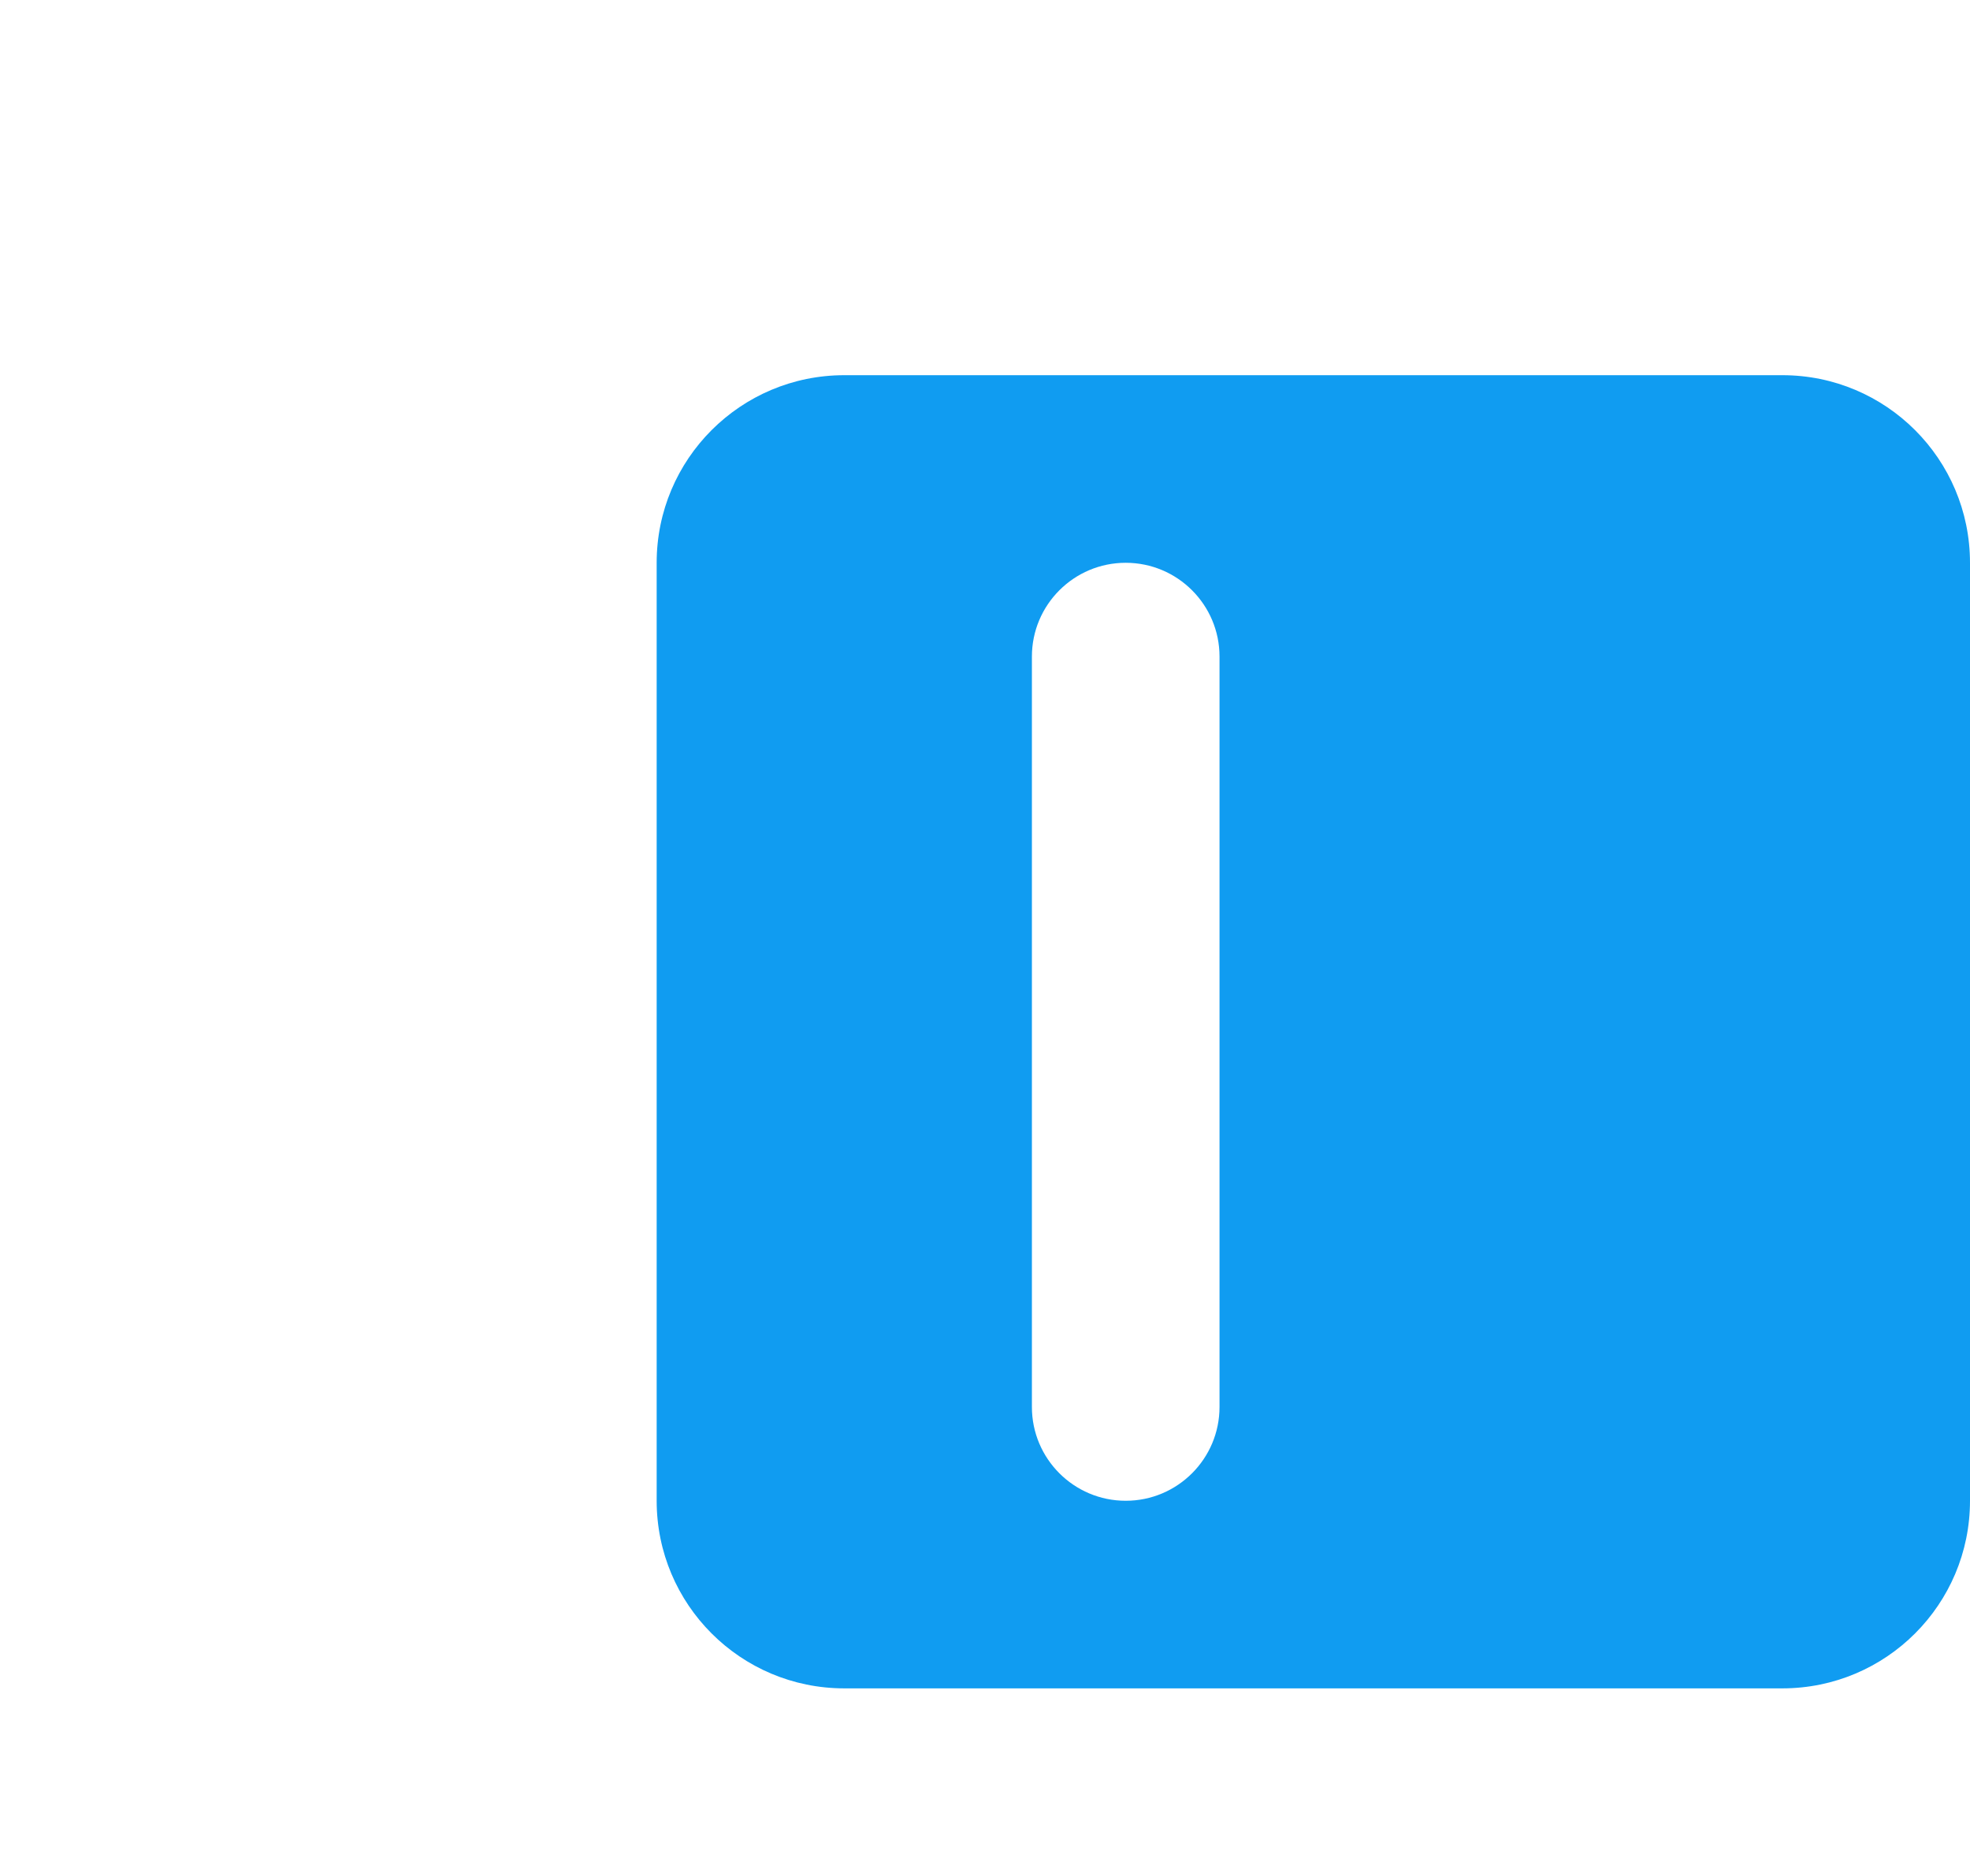 <svg width="21" height="20" viewBox="0 0 21 20" fill="none" xmlns="http://www.w3.org/2000/svg">
<g clip-path="url(#clip0_11_16)">
<path fill-rule="evenodd" clip-rule="evenodd" d="M9 4C7.895 4 7 4.895 7 6V16C7 17.105 7.895 18 9 18H19C20.105 18 21 17.105 21 16V6C21 4.895 20.105 4 19 4H9ZM12 6C11.448 6 11 6.448 11 7V15C11 15.552 11.448 16 12 16C12.552 16 13 15.552 13 15V7C13 6.448 12.552 6 12 6Z" fill="#109CF1"/>
</g>
<defs>
<clipPath id="clip0_11_16">
<rect width="14" height="14" fill="white" transform="translate(7 4)"/>
</clipPath>
</defs>
</svg>
